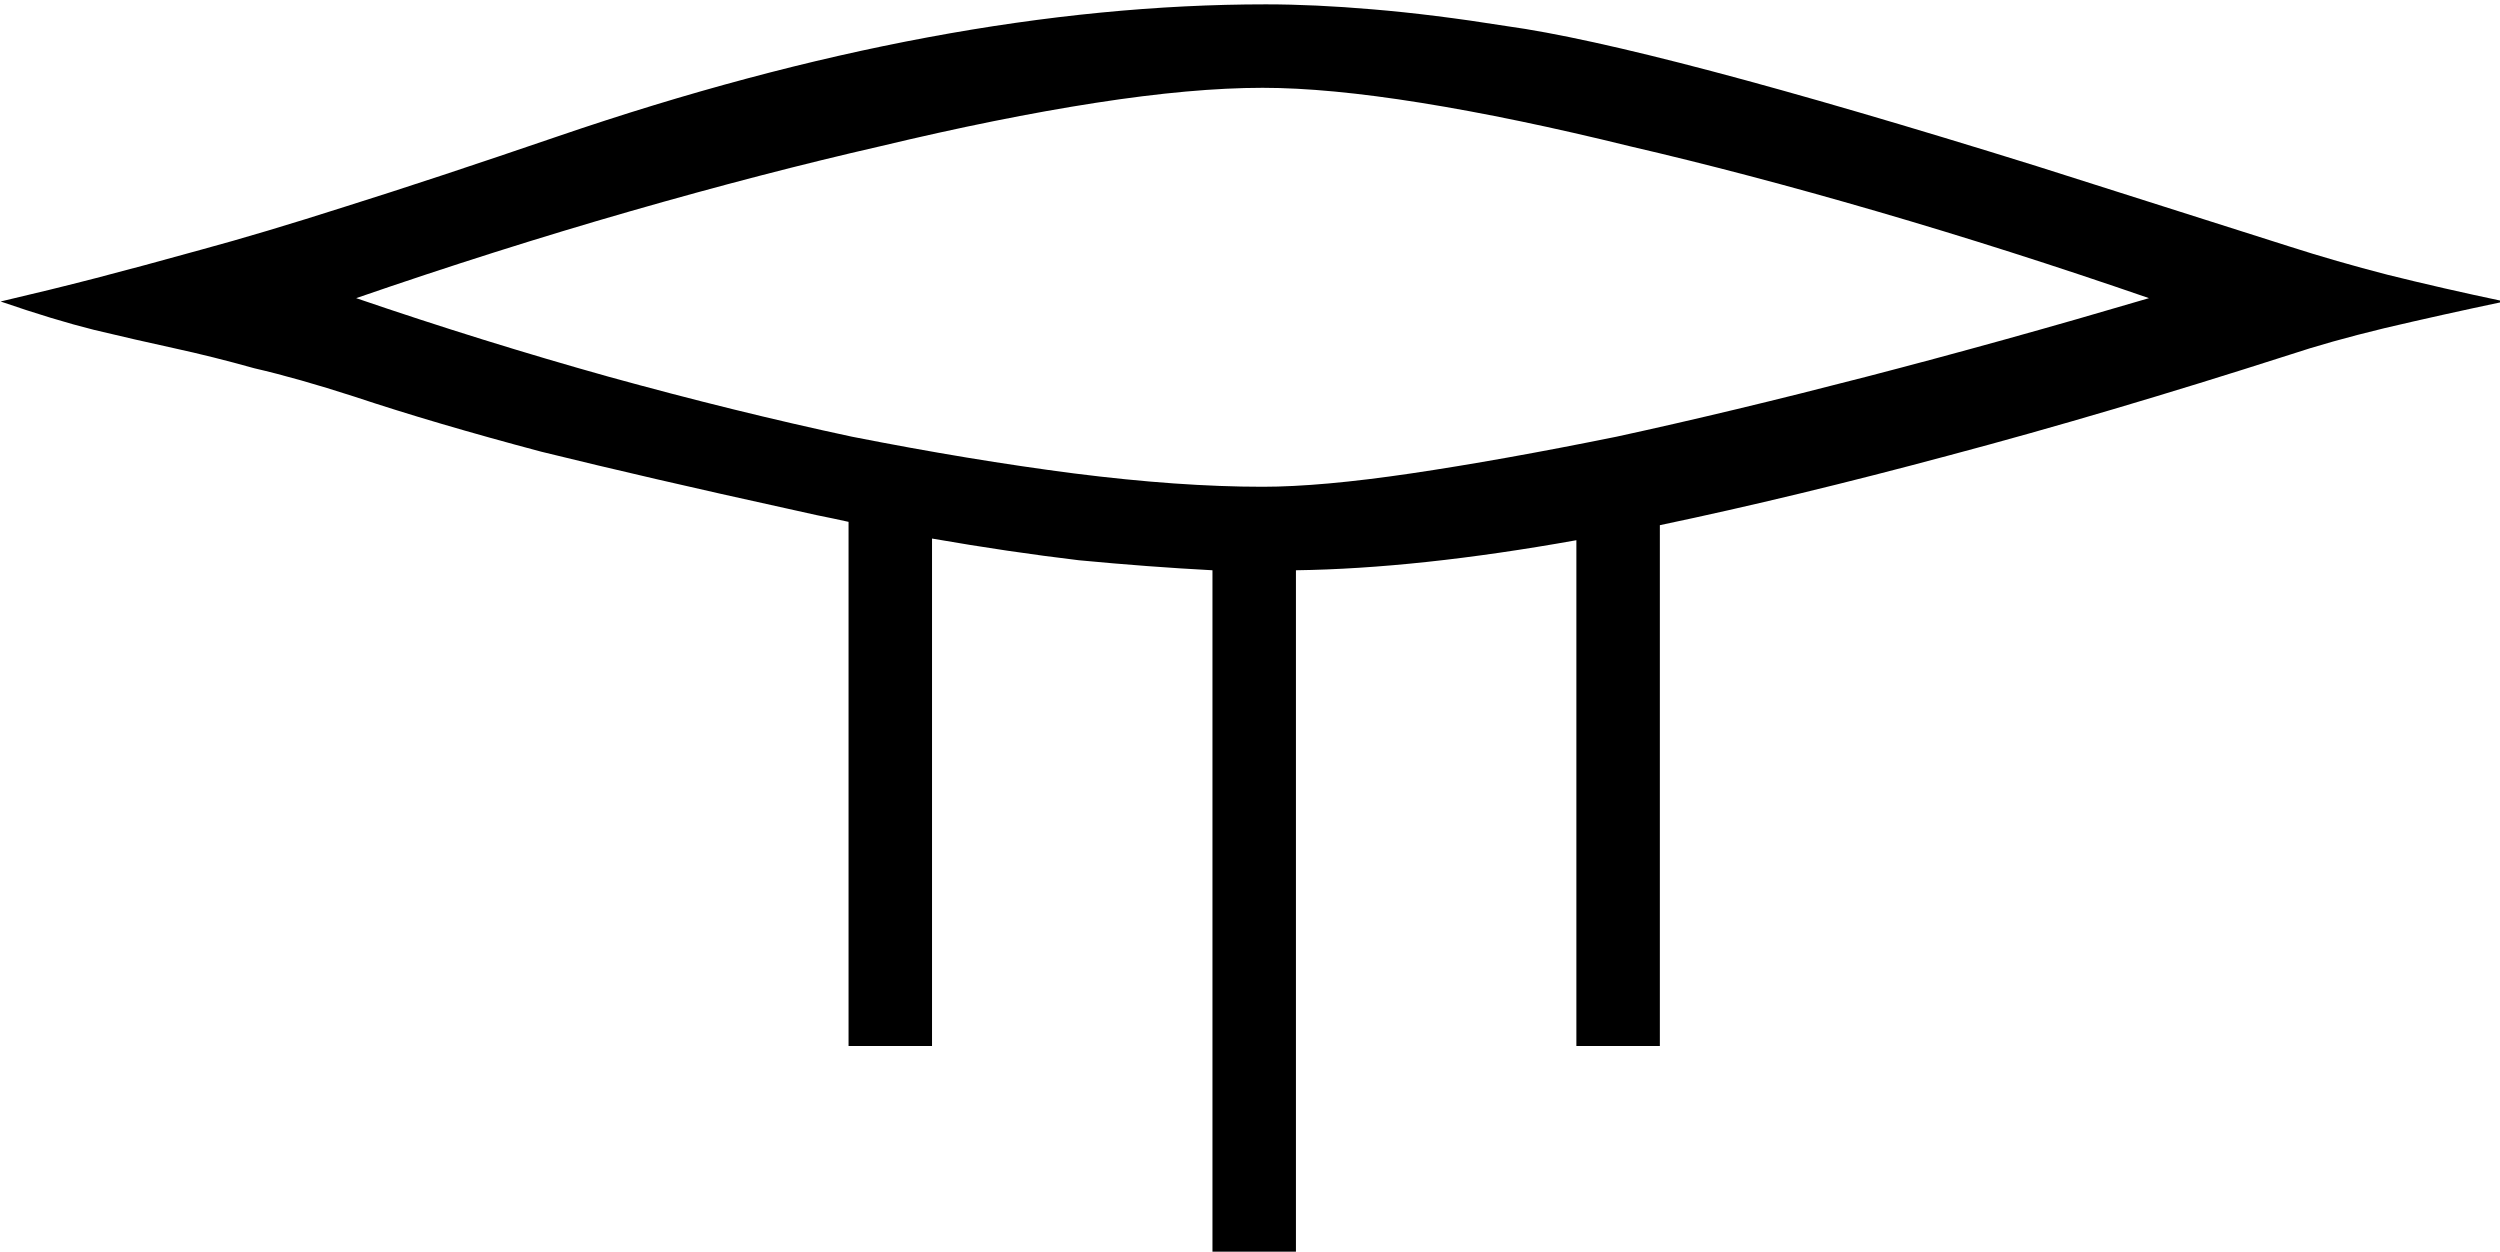 <?xml version="1.0" encoding="UTF-8" standalone="no"?>
<!-- Created with Inkscape (http://www.inkscape.org/) -->

<svg
   xmlns:dc="http://purl.org/dc/elements/1.1/"
   xmlns:cc="http://creativecommons.org/ns#"
   xmlns:rdf="http://www.w3.org/1999/02/22-rdf-syntax-ns#"
   xmlns:svg="http://www.w3.org/2000/svg"
   xmlns="http://www.w3.org/2000/svg"
   xmlns:sodipodi="http://sodipodi.sourceforge.net/DTD/sodipodi-0.dtd"
   xmlns:inkscape="http://www.inkscape.org/namespaces/inkscape"
   width="37.207mm"
   height="18.628mm"
   viewBox="0 0 37.207 18.628"
   version="1.1"
   id="svg1394"
   inkscape:version="0.92.4 (5da689c313, 2019-01-14)"
   sodipodi:docname="D23.svg">
  <defs
     id="defs1388" />
  <sodipodi:namedview
     id="base"
     pagecolor="#ffffff"
     bordercolor="#666666"
     borderopacity="1.0"
     inkscape:pageopacity="0.0"
     inkscape:pageshadow="2"
     inkscape:zoom="0.35"
     inkscape:cx="-351.83008"
     inkscape:cy="-336.26047"
     inkscape:document-units="mm"
     inkscape:current-layer="layer1"
     showgrid="false"
     fit-margin-top="0"
     fit-margin-left="0"
     fit-margin-right="0"
     fit-margin-bottom="0"
     inkscape:window-width="1920"
     inkscape:window-height="1017"
     inkscape:window-x="-8"
     inkscape:window-y="-8"
     inkscape:window-maximized="1" />
  <g
     inkscape:label="Layer 1"
     inkscape:groupmode="layer"
     id="layer1"
     transform="translate(-5.776,-41.236)">
    <g
       aria-label="𓂍"
       transform="scale(0.265)"
       style="font-style:normal;font-variant:normal;font-weight:normal;font-stretch:normal;font-size:192px;line-height:1.25;font-family:sans-serif;-inkscape-font-specification:'sans-serif, Normal';font-variant-ligatures:normal;font-variant-caps:normal;font-variant-numeric:normal;font-feature-settings:normal;text-align:start;letter-spacing:0px;word-spacing:0px;writing-mode:lr-tb;text-anchor:start;fill:#000000;fill-opacity:1;stroke:none"
       id="flowRoot1939">
      <path
         d="m 21.83,172.54 q 2.812,-0.656 5.344,-1.312 2.531,-0.656 5.906,-1.594 3.469,-0.938 8.156,-2.438 4.781,-1.5 11.906,-3.938 21.656,-7.406 39.75,-7.406 2.719,0 6,0.281 3.375,0.281 7.5,0.938 8.156,1.125 29.812,7.875 l 14.156,4.5 q 2.625,0.844 5.531,1.594 3,0.75 6.562,1.5 -3.562,0.75 -6.75,1.5 -3.094,0.75 -5.344,1.5 -10.219,3.281 -19.031,5.625 -8.719,2.344 -16.312,3.938 v 29.25 h -4.688 v -28.406 q -8.906,1.594 -15.75,1.688 v 38.625 h -4.688 v -38.625 q -3.562,-0.188 -7.5,-0.562 -3.938,-0.469 -8.25,-1.219 v 28.5 h -4.688 v -29.438 q -0.844,-0.188 -1.781,-0.375 -0.844,-0.188 -1.688,-0.375 -7.688,-1.688 -13.781,-3.188 -6,-1.594 -10.5,-3.094 -3.188,-1.031 -5.625,-1.594 -2.344,-0.656 -4.5,-1.125 -2.156,-0.469 -4.5,-1.031 -2.25,-0.562 -5.25,-1.594 z m 19.969,-0.188 q 7.125,2.438 14.156,4.406 7.125,1.969 13.688,3.375 6.656,1.312 12.469,2.062 5.906,0.75 10.594,0.75 3.281,0 8.344,-0.75 5.062,-0.75 11.531,-2.062 6.469,-1.406 14.062,-3.375 7.594,-1.969 15.844,-4.406 -7.875,-2.719 -15.281,-4.875 -7.406,-2.156 -13.875,-3.656 -6.469,-1.594 -11.719,-2.438 -5.25,-0.844 -8.906,-0.844 -3.938,0 -9.375,0.844 -5.438,0.844 -12.094,2.438 -6.562,1.5 -14.062,3.656 -7.5,2.156 -15.375,4.875 z"
         id="path1947"
         inkscape:connector-curvature="0" />
    </g>
  </g>
</svg>
